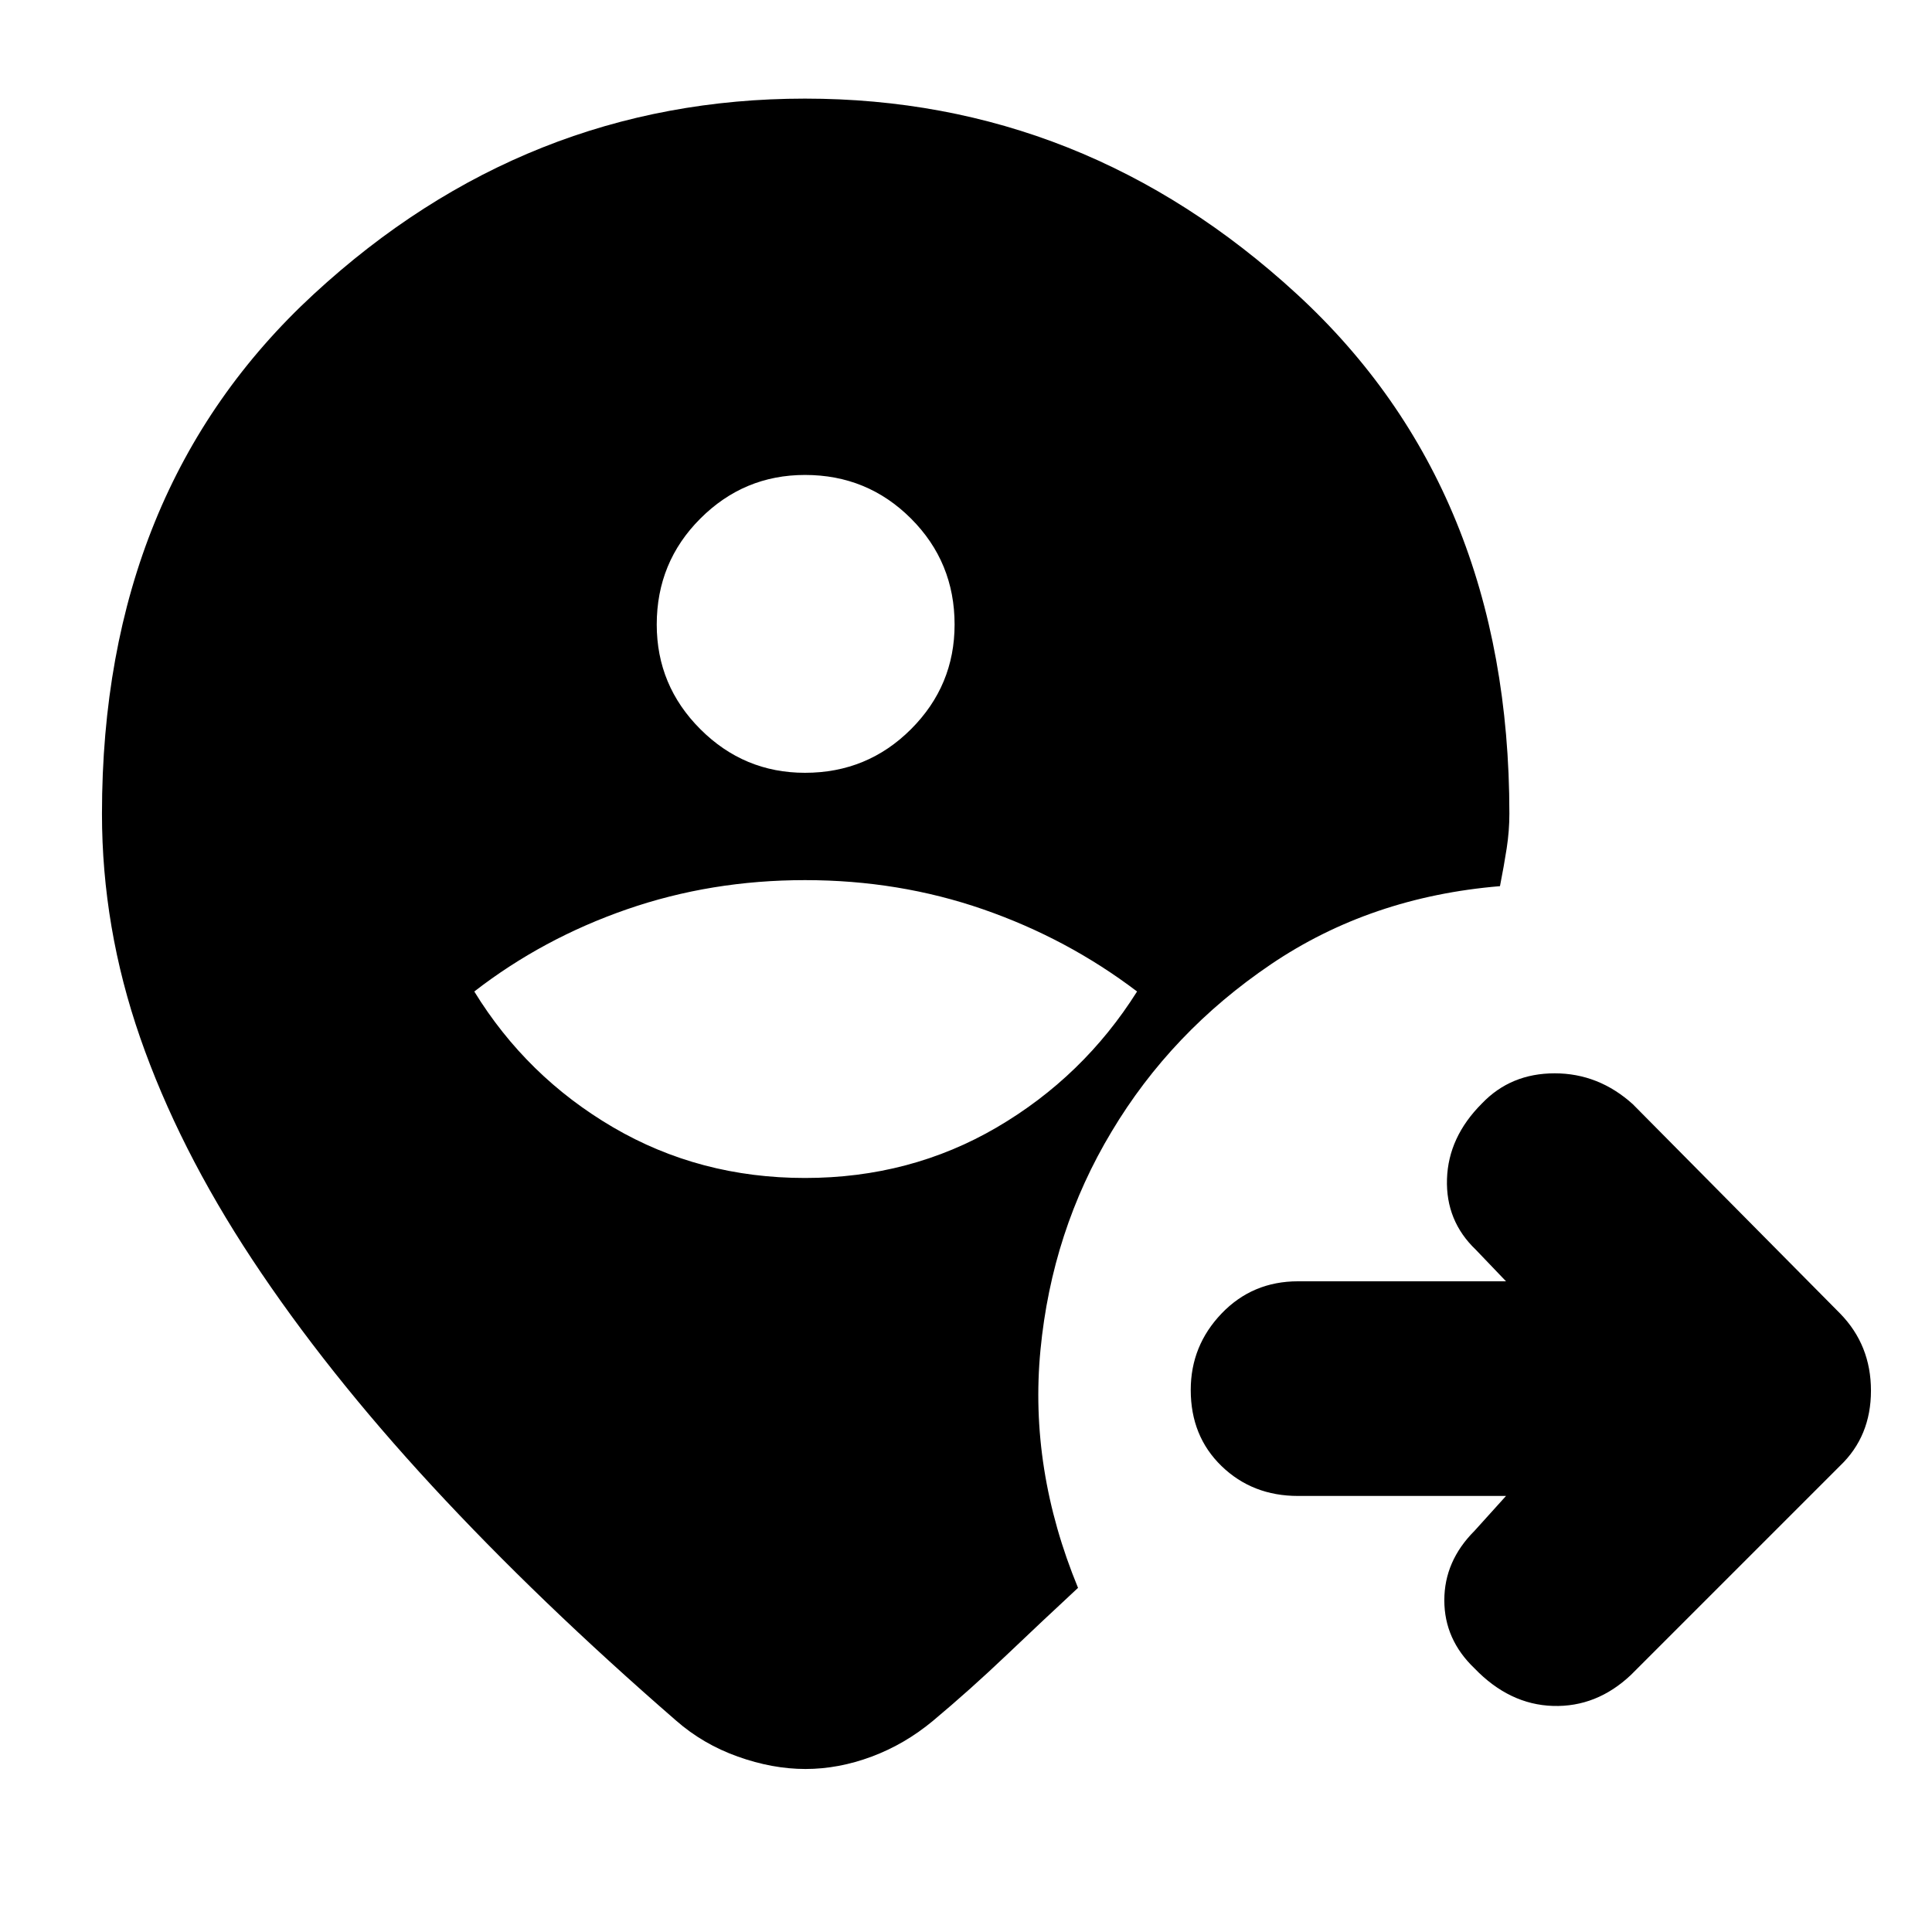 <svg xmlns="http://www.w3.org/2000/svg" height="40" viewBox="0 -960 960 960" width="40"><path d="M50.67-555.67q0-161.05 105.25-258.19Q261.17-911 400-911t244.41 97.14Q750-716.72 750-555.67q0 8.52-1.33 17.18-1.34 8.66-3.34 18.82-64.33 5.34-113.83 38.84t-79.17 83.16q-29.66 49.34-35.33 108.5Q511.33-230 535.67-171q-17.06 15.82-35.36 33.24Q482-120.33 463.67-105q-14 11.67-30.5 17.83Q416.67-81 400.25-81t-33.67-6.17Q349.33-93.33 336-105q-68.33-59.33-121.17-116.5-52.83-57.17-89.5-112.67-36.66-55.5-55.66-110.16-19-54.67-19-111.34Zm349.33 181q52.33 0 95.33-25.16 43-25.17 69.67-67.5-34.67-26.34-76.5-40.84-41.83-14.5-88.5-14.5t-88.5 14.5q-41.83 14.5-75.83 40.84 26 42.33 69 67.5 43 25.16 95.33 25.16ZM400-576q31 0 52.67-21.67 21.66-21.66 21.66-52 0-31-21.66-52.66Q431-724 400-724q-30.33 0-52 21.67-21.67 21.66-21.67 52.66 0 30.34 21.67 52Q369.67-576 400-576Zm348.33 359.33H645q-22.67 0-38-14.83-15.33-14.83-15.33-37.83 0-22 15.33-38t38-16h103.33l-15-15.67q-15-14.33-14.33-35.17.67-20.83 17.35-37.51 14.32-14.99 36.15-14.99t38.83 15.34l103 104q15.34 15.69 15.34 38.35 0 22.65-15.34 37.31l-104 104q-17 16-38.66 15.34-21.67-.67-39-18.67-15-14.33-15-33.83t15-34.5l15.66-17.34Z"/></svg>